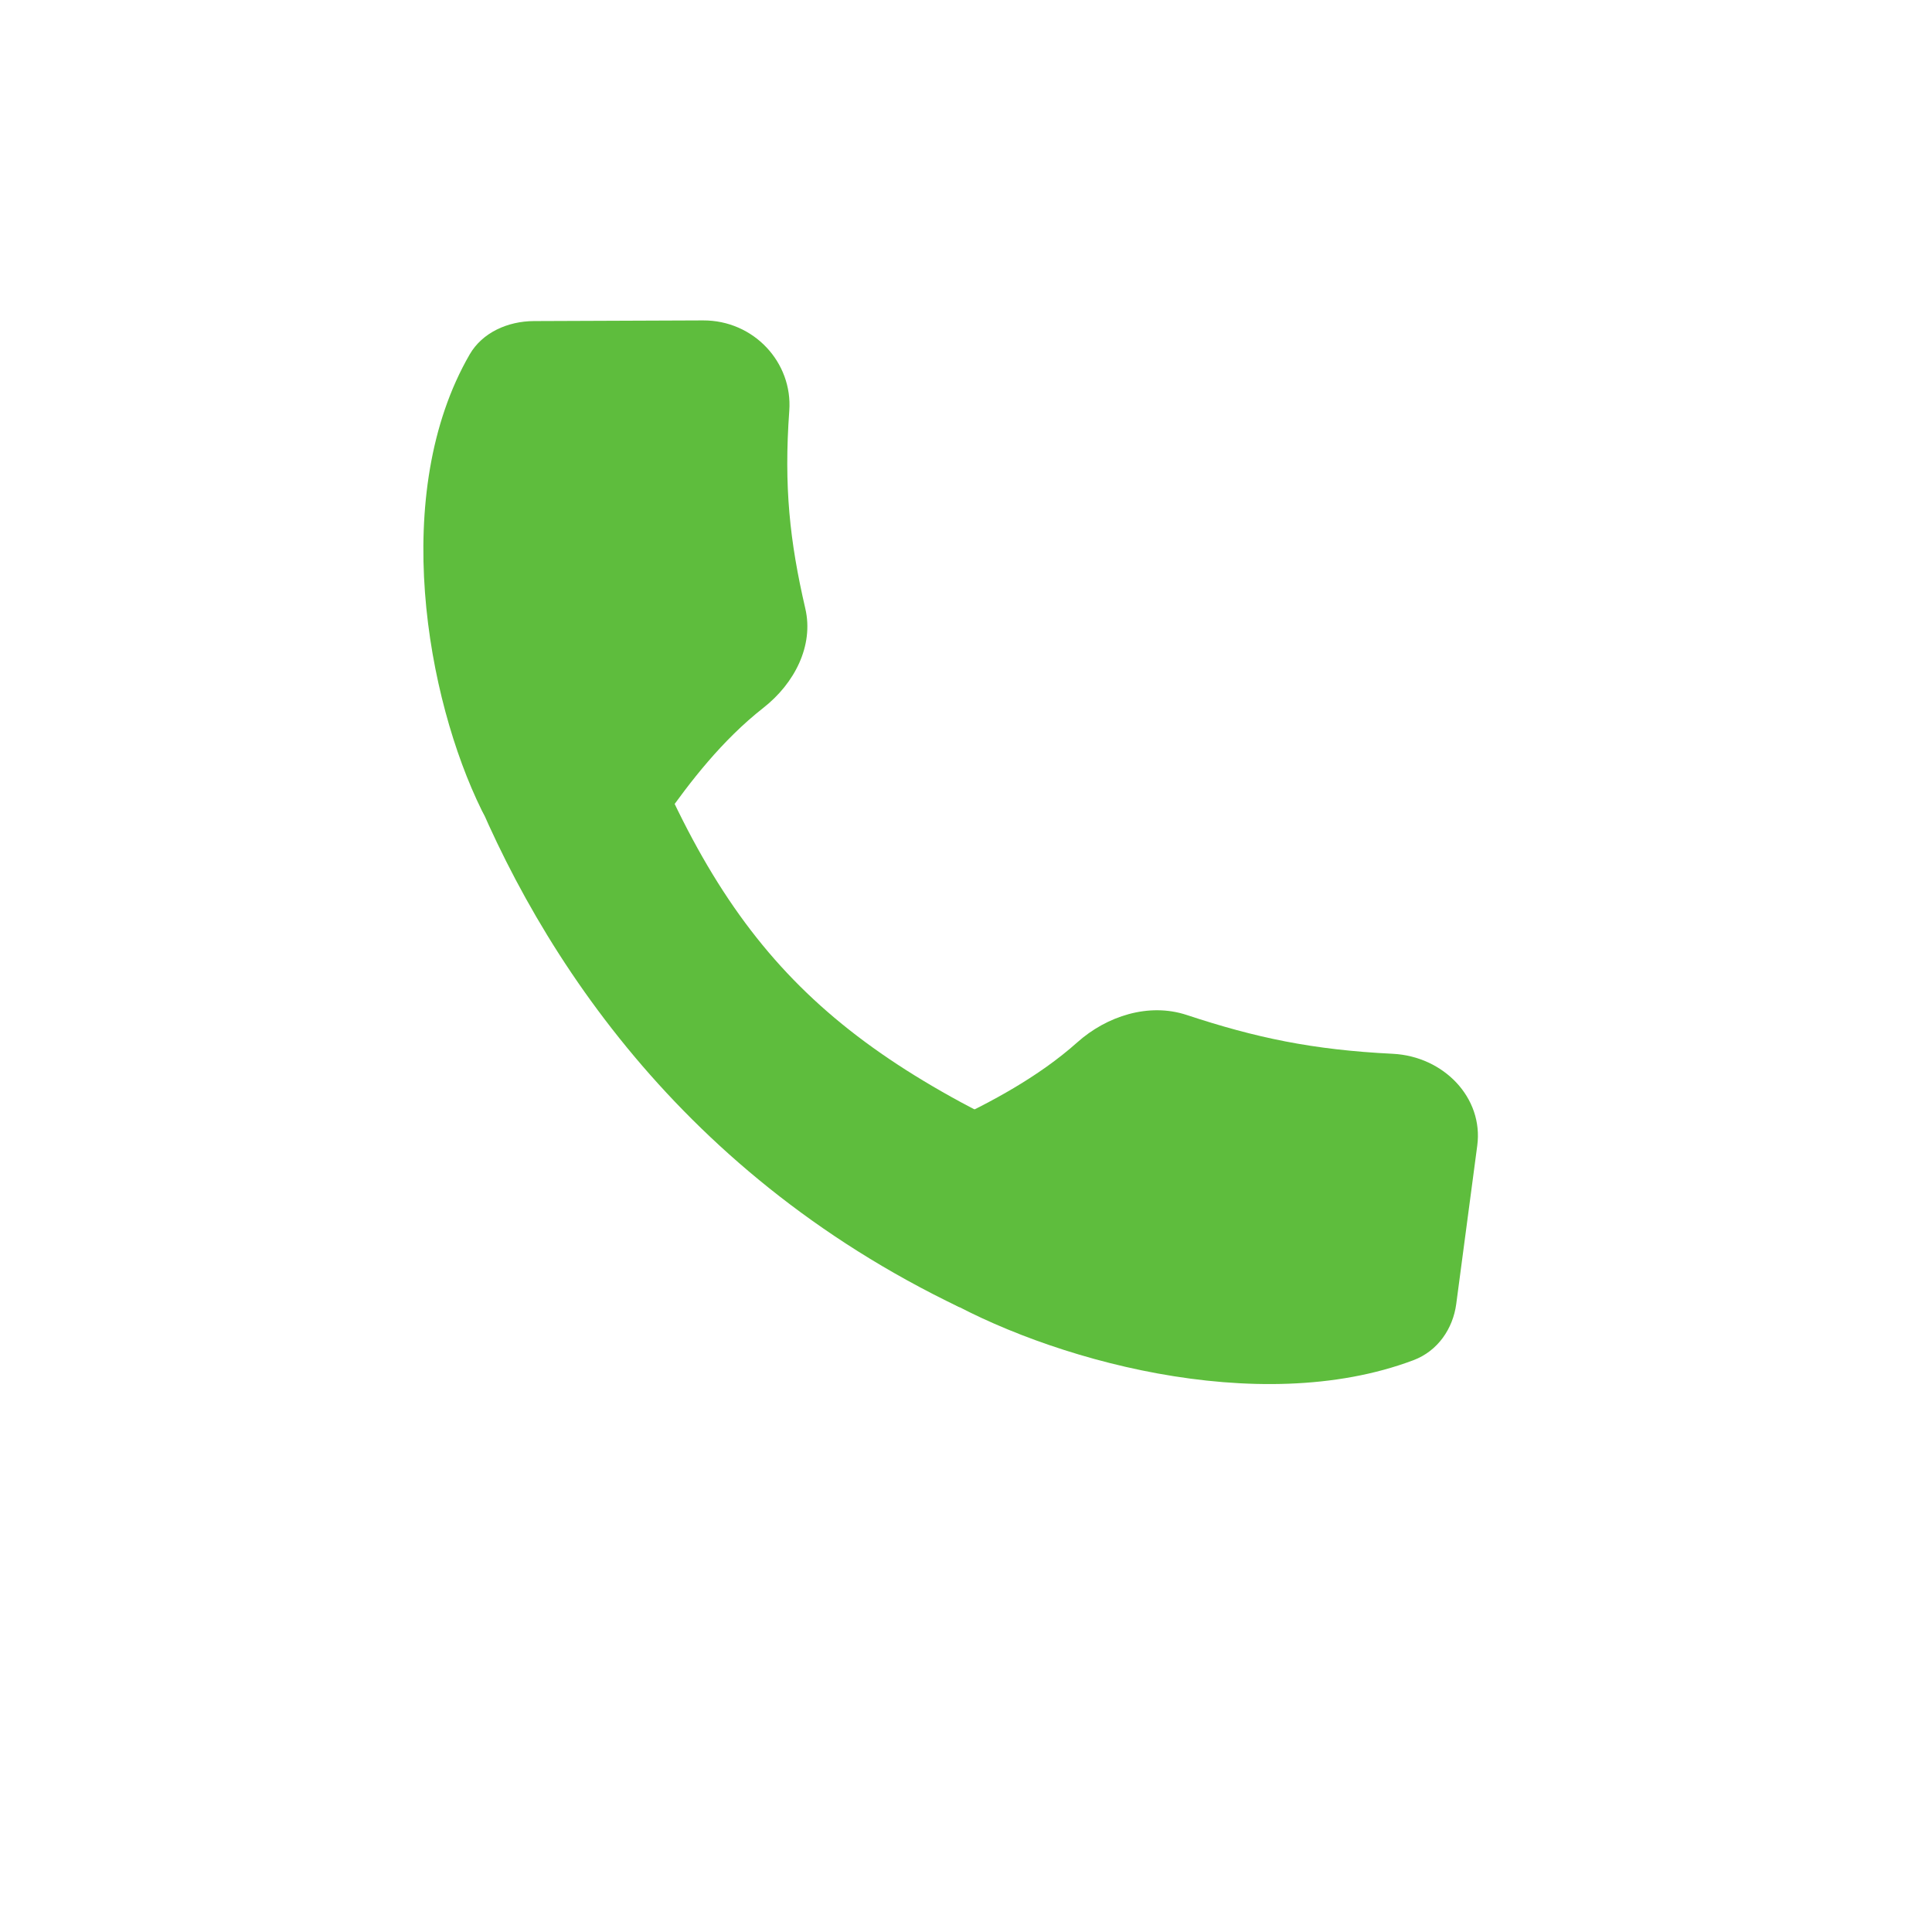 <svg width="64" height="64" viewBox="0 0 64 64" fill="none" xmlns="http://www.w3.org/2000/svg">
<path d="M20.635 22.515C23.795 31.135 27.067 34.575 35.389 38.238L31.782 43.303C22.226 38.728 17.466 31.016 15.224 24.997L20.635 22.515Z" fill="#36AC0D"/>
<path d="M23.287 10.614C24.976 10.607 26.261 12.013 26.146 13.605C25.965 16.111 26.158 17.918 26.677 20.159C26.963 21.39 26.317 22.64 25.291 23.445C23.908 24.53 22.851 25.913 22.011 27.103C20.847 28.753 16.841 28.634 15.955 26.837C14.135 23.143 12.901 16.338 15.559 11.74C15.977 11.018 16.818 10.639 17.689 10.636L23.287 10.614Z" fill="#36AC0D"/>
<path d="M48.936 37.949C49.146 36.365 47.823 34.992 46.135 34.908C43.48 34.777 41.603 34.379 39.31 33.622C38.051 33.206 36.659 33.661 35.689 34.527C34.382 35.693 32.802 36.517 31.45 37.161C29.575 38.054 29.218 41.824 31.001 42.871C34.665 45.022 41.67 46.998 46.823 45.058C47.632 44.753 48.132 44.01 48.24 43.194L48.936 37.949Z" fill="#36AC0D"/>
<g filter="url(#filter0_d_40_96)">
<circle cx="32" cy="28" r="28" fill="white" fill-opacity="0.2" shape-rendering="crispEdges"/>
</g>
<defs>
<filter id="filter0_d_40_96" x="0" y="0" width="64" height="64" filterUnits="userSpaceOnUse" color-interpolation-filters="sRGB">
<feFlood flood-opacity="0" result="BackgroundImageFix"/>
<feColorMatrix in="SourceAlpha" type="matrix" values="0 0 0 0 0 0 0 0 0 0 0 0 0 0 0 0 0 0 127 0" result="hardAlpha"/>
<feOffset dy="4"/>
<feGaussianBlur stdDeviation="2"/>
<feComposite in2="hardAlpha" operator="out"/>
<feColorMatrix type="matrix" values="0 0 0 0 0 0 0 0 0 0 0 0 0 0 0 0 0 0 0.34 0"/>
<feBlend mode="normal" in2="BackgroundImageFix" result="effect1_dropShadow_40_96"/>
<feBlend mode="normal" in="SourceGraphic" in2="effect1_dropShadow_40_96" result="shape"/>
</filter>
</defs>
</svg>
